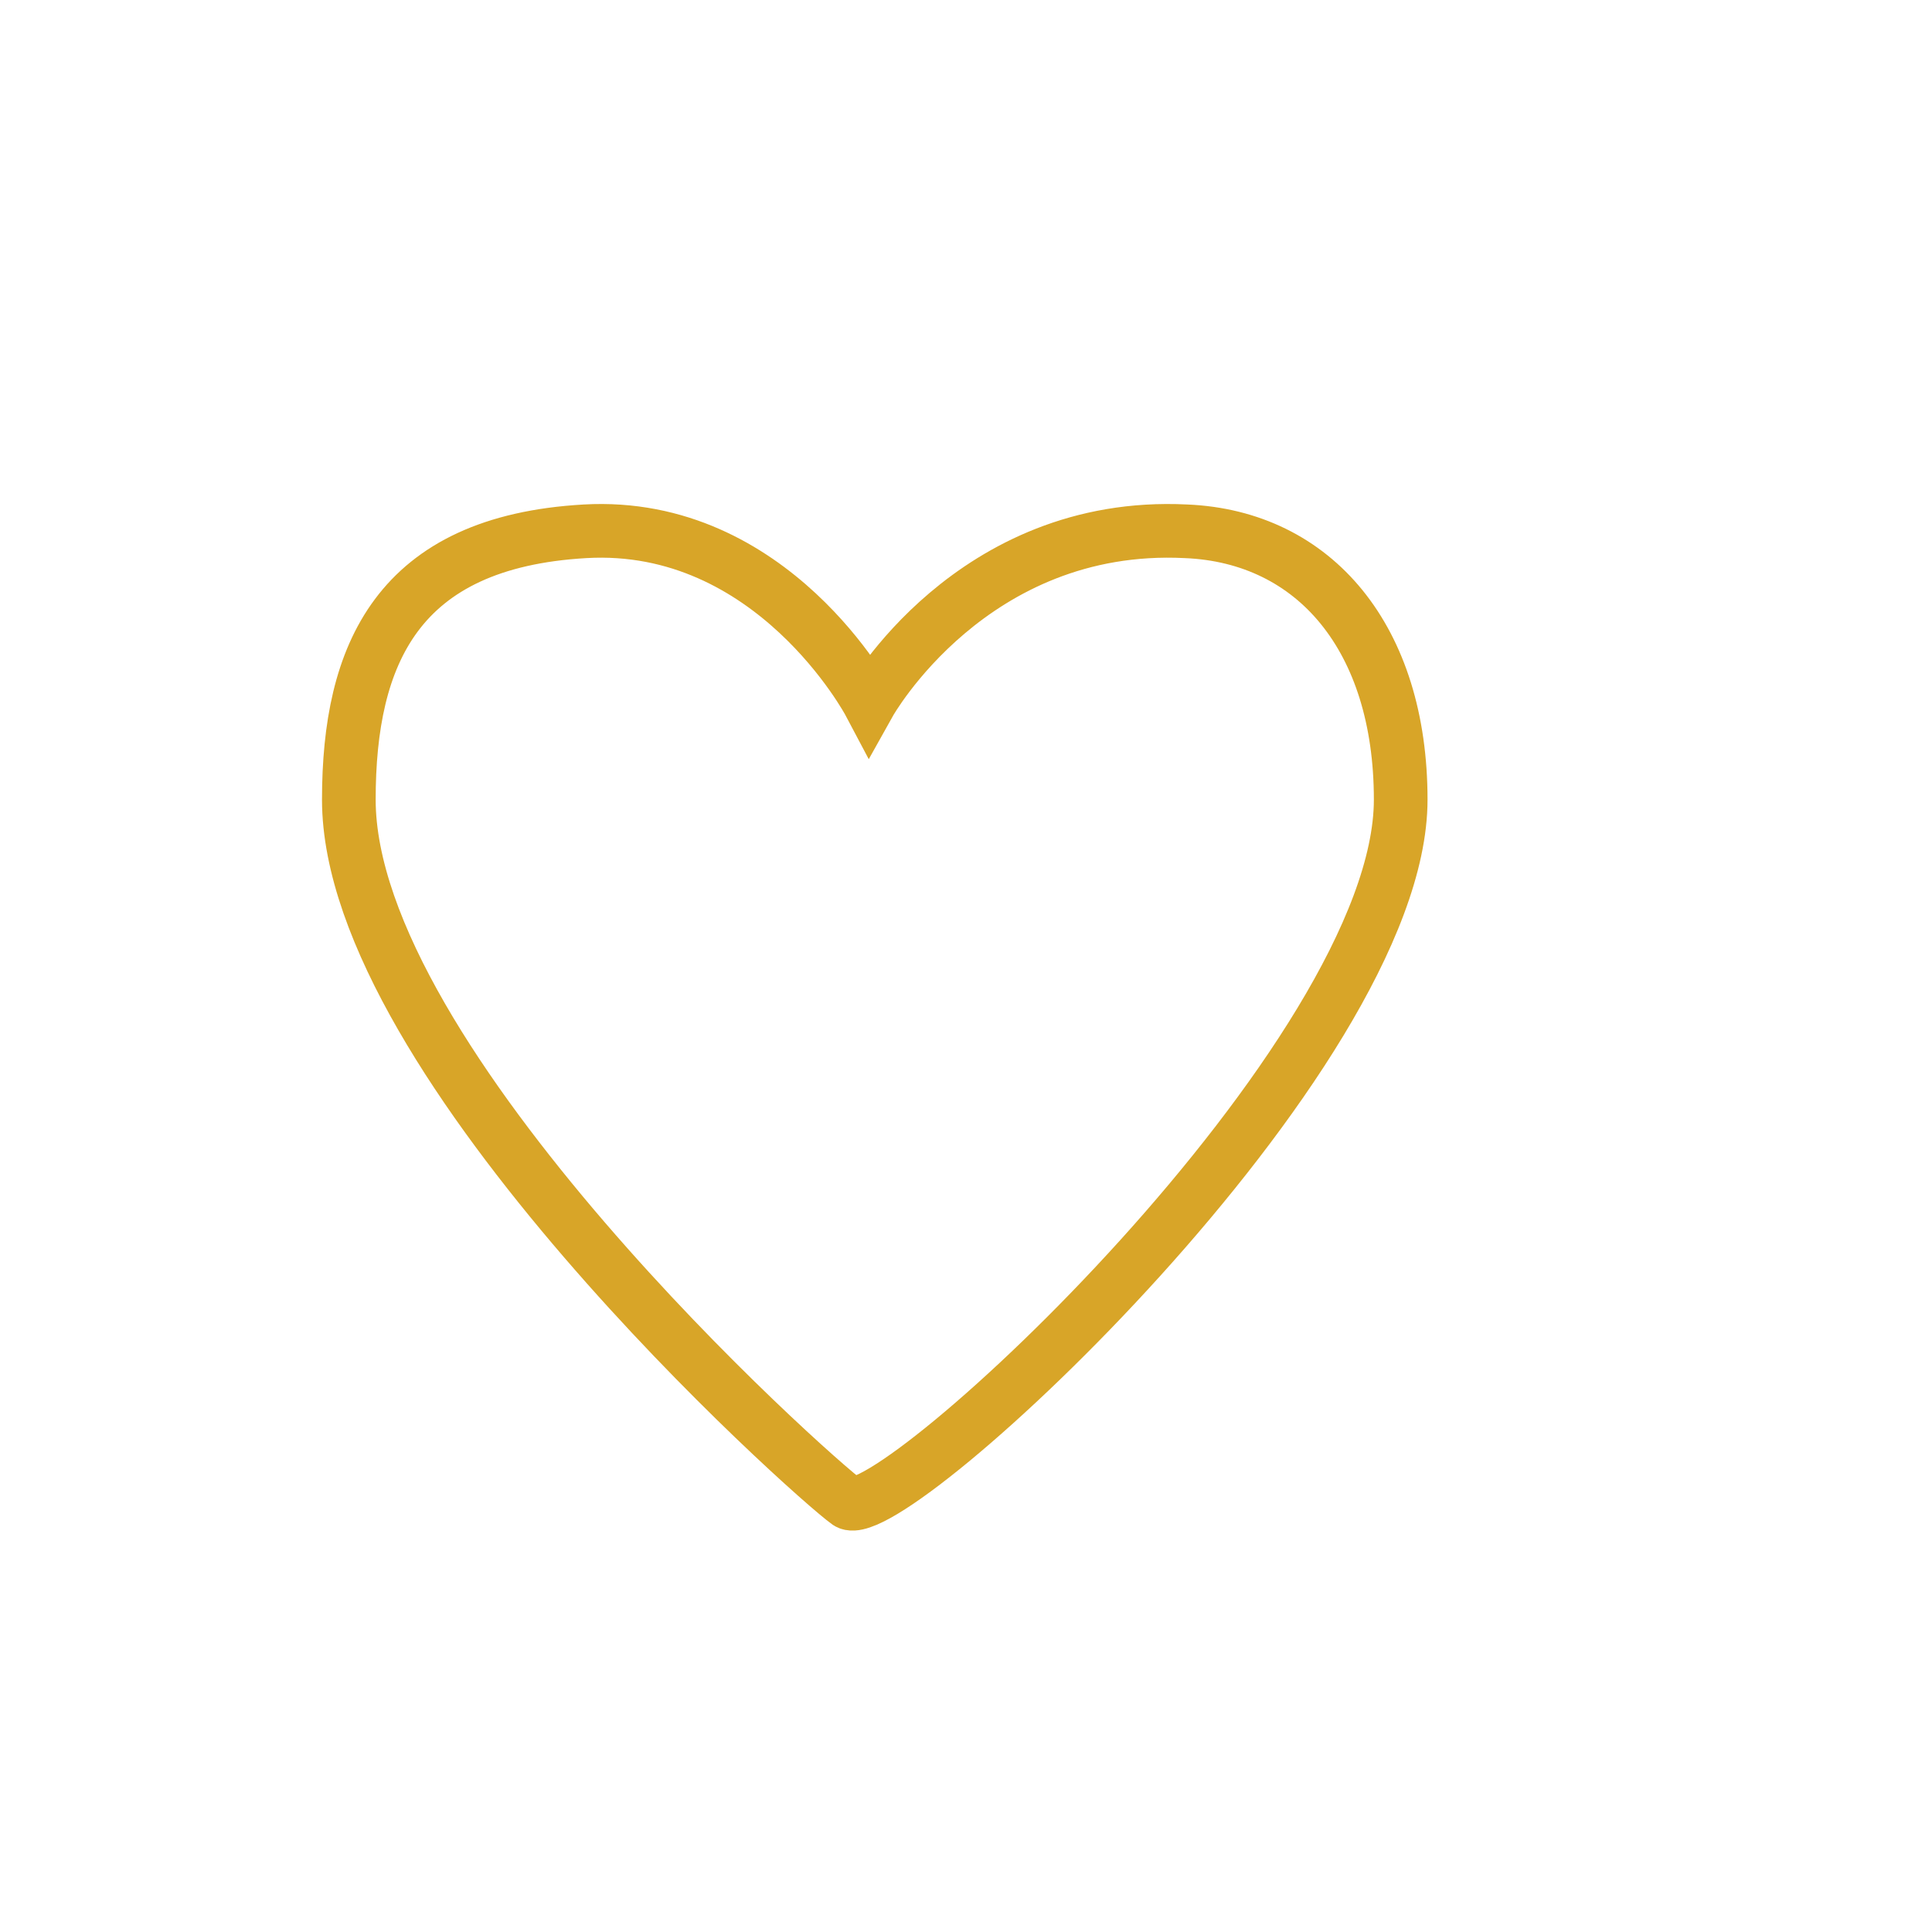 <?xml version="1.0" encoding="utf-8"?>
<!-- Generator: Adobe Illustrator 26.1.0, SVG Export Plug-In . SVG Version: 6.00 Build 0)  -->
<svg version="1.1" id="Layer_2" xmlns="http://www.w3.org/2000/svg" xmlns:xlink="http://www.w3.org/1999/xlink" x="0px" y="0px"
	 viewBox="0 0 36 36" style="enable-background:new 0 0 36 36;" xml:space="preserve">
<style type="text/css">
	.st0{fill:none;stroke:#D8A528;stroke-miterlimit:10;}
</style>
<path class="st0" d="M16.2,13.1c0,0-1.8-3.4-5.3-3.2c-3.5,0.2-4.4,2.3-4.4,5c0,4.9,8.6,12.6,9.3,13.1c0.8,0.5,10.3-8.3,10.3-13.1
	c0-3-1.6-4.9-4-5C18.1,9.7,16.2,13.1,16.2,13.1z"/>
</svg>
